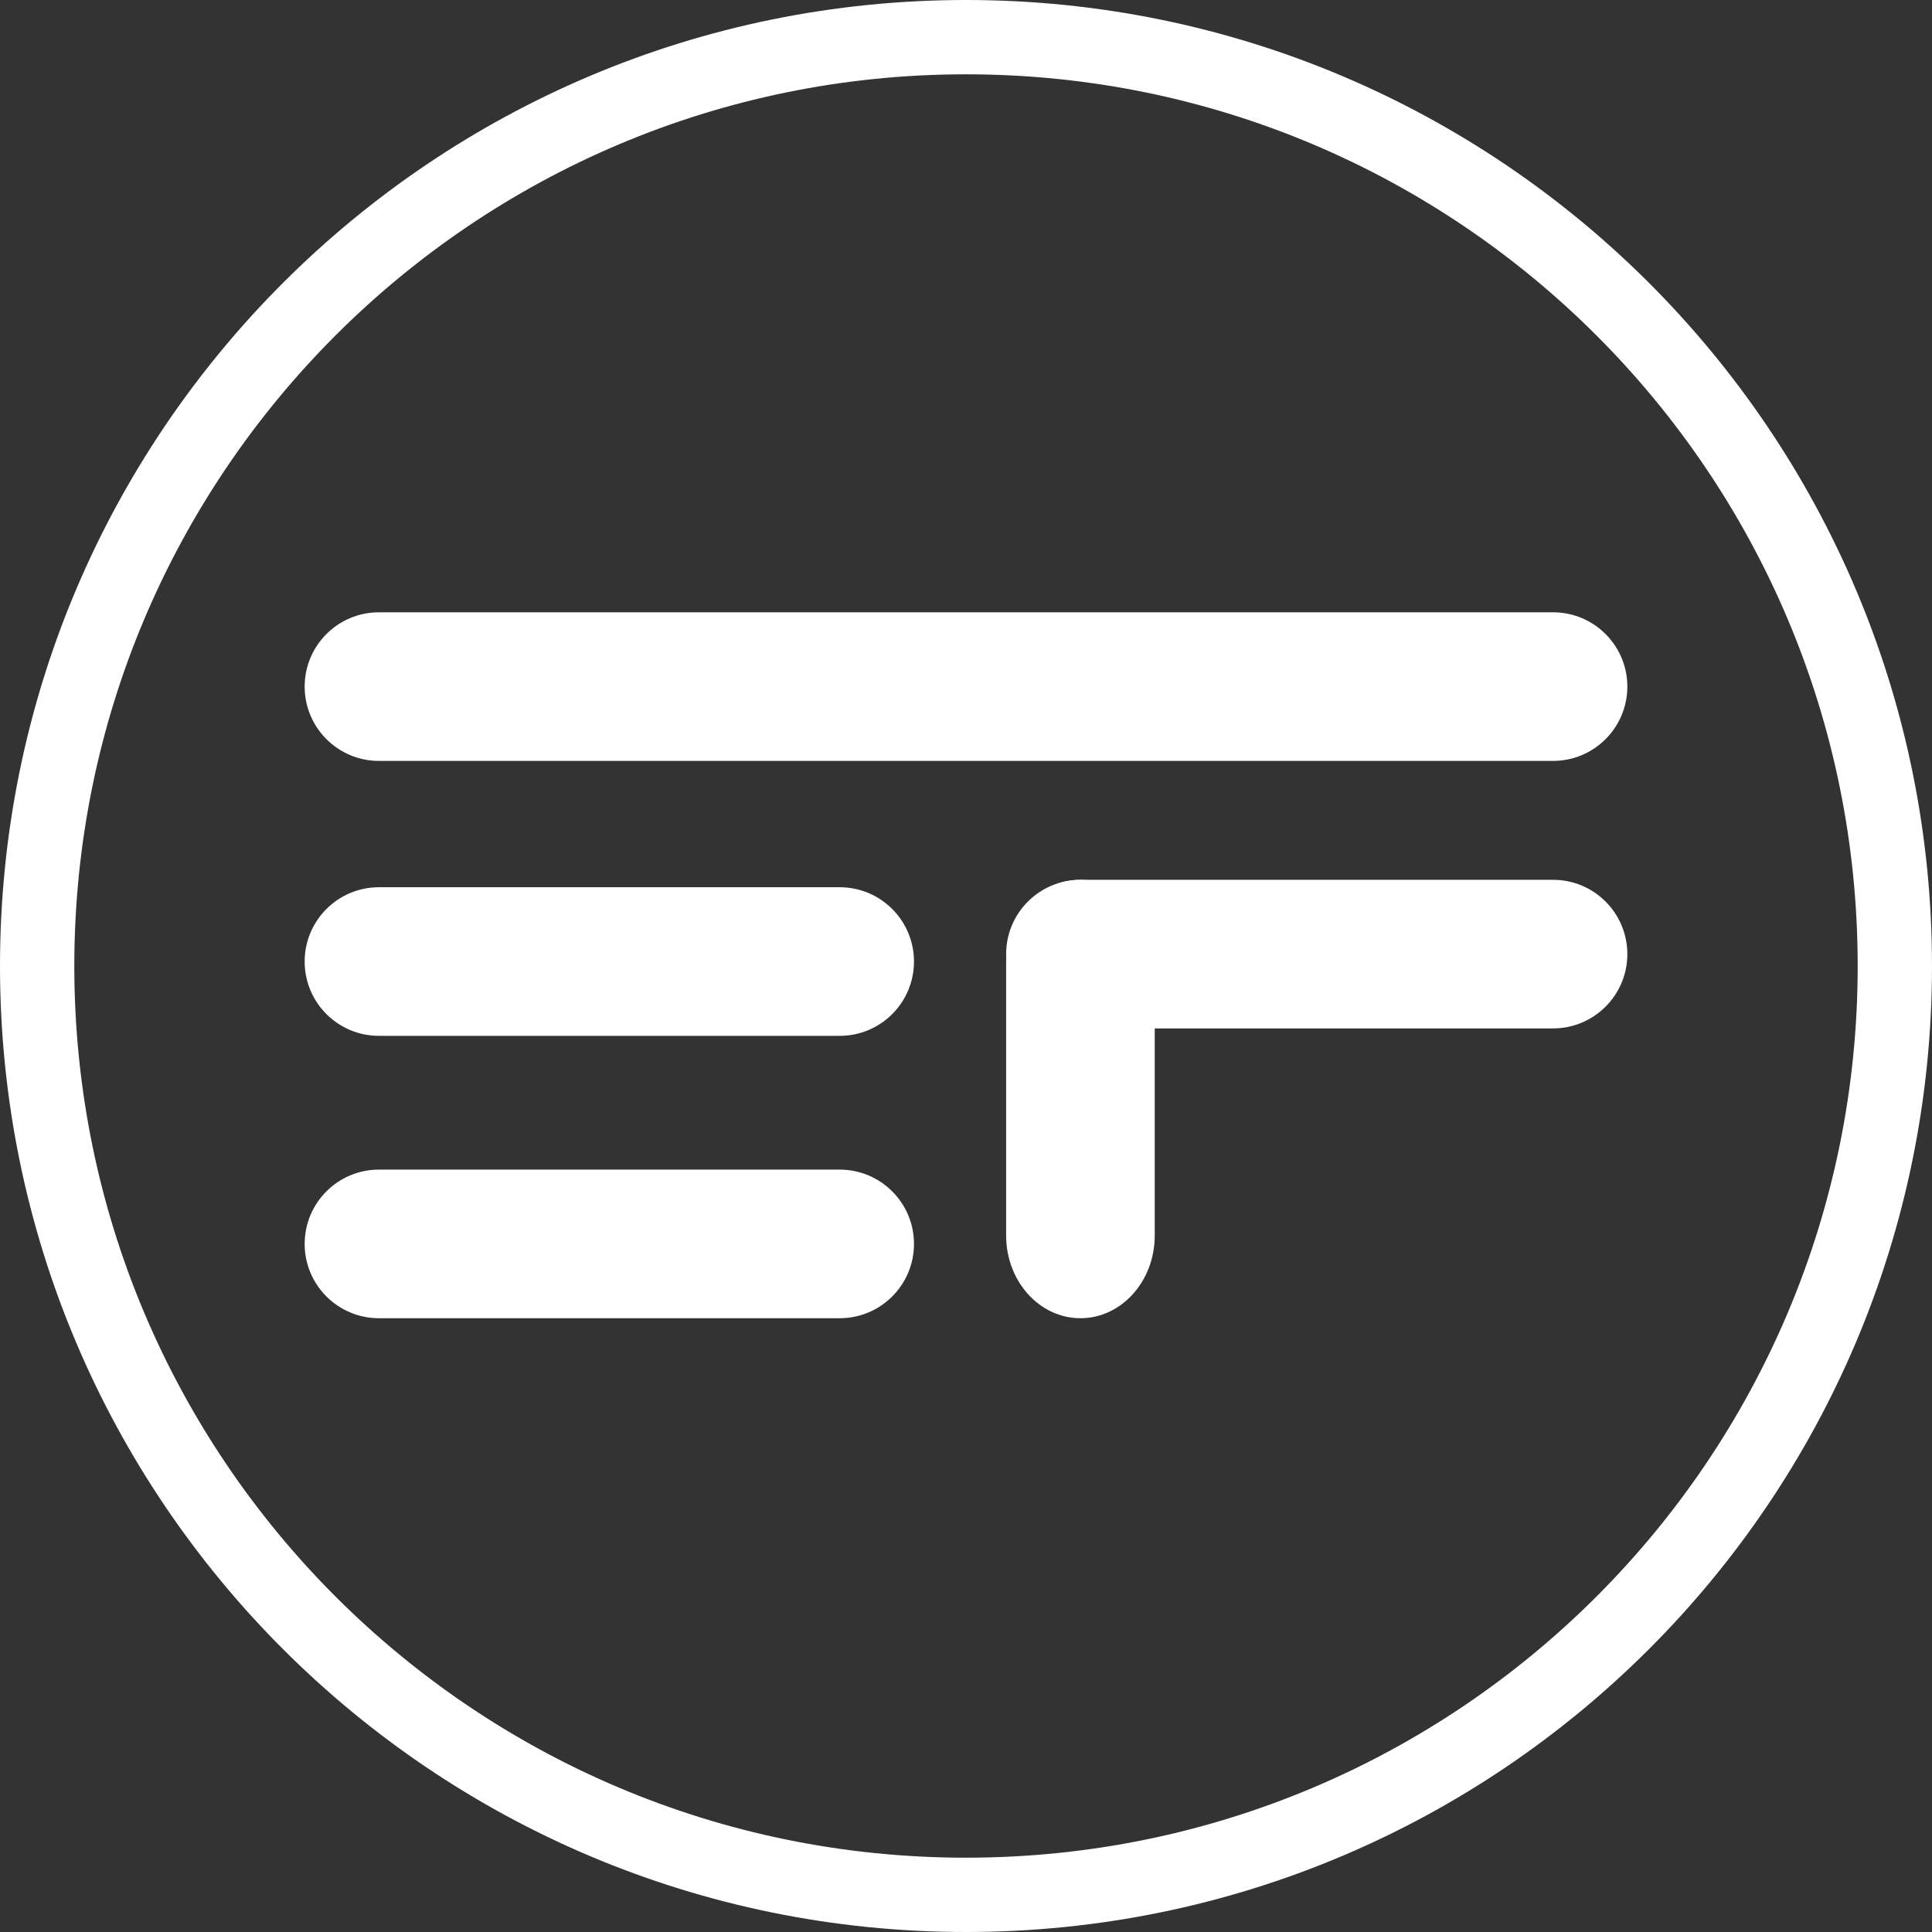 <svg width="1300" height="1300" viewBox="0 0 1300 1300" fill="none" xmlns="http://www.w3.org/2000/svg">
<rect x="0" y="0" width="1300" height="1300" fill="#333333" stroke="none"/>
<path d="M1045 412H255C227.386 412 205 434.386 205 462C205 489.614 227.386 512 255 512H1045C1072.61 512 1095 489.614 1095 462C1095 434.386 1072.61 412 1045 412Z" fill="white"/>
<path d="M565 597H255C227.386 597 205 619.386 205 647C205 674.614 227.386 697 255 697H565C592.614 697 615 674.614 615 647C615 619.386 592.614 597 565 597Z" fill="white"/>
<path d="M565 787H255C227.386 787 205 809.386 205 837C205 864.614 227.386 887 255 887H565C592.614 887 615 864.614 615 837C615 809.386 592.614 787 565 787Z" fill="white"/>
<path d="M1045 592H727C699.386 592 677 614.386 677 642C677 669.614 699.386 692 727 692H1045C1072.61 692 1095 669.614 1095 642C1095 614.386 1072.61 592 1045 592Z" fill="white"/>
<path d="M677 647.66V831.34C677 862.08 699.386 887 727 887C754.614 887 777 862.08 777 831.34V647.66C777 616.92 754.614 592 727 592C699.386 592 677 616.92 677 647.66Z" fill="white"/>
<path d="M650 1275C995.178 1275 1275 995.178 1275 650C1275 304.822 995.178 25 650 25C304.822 25 25 304.822 25 650C25 995.178 304.822 1275 650 1275Z" stroke="white" stroke-width="50"/>
</svg>
